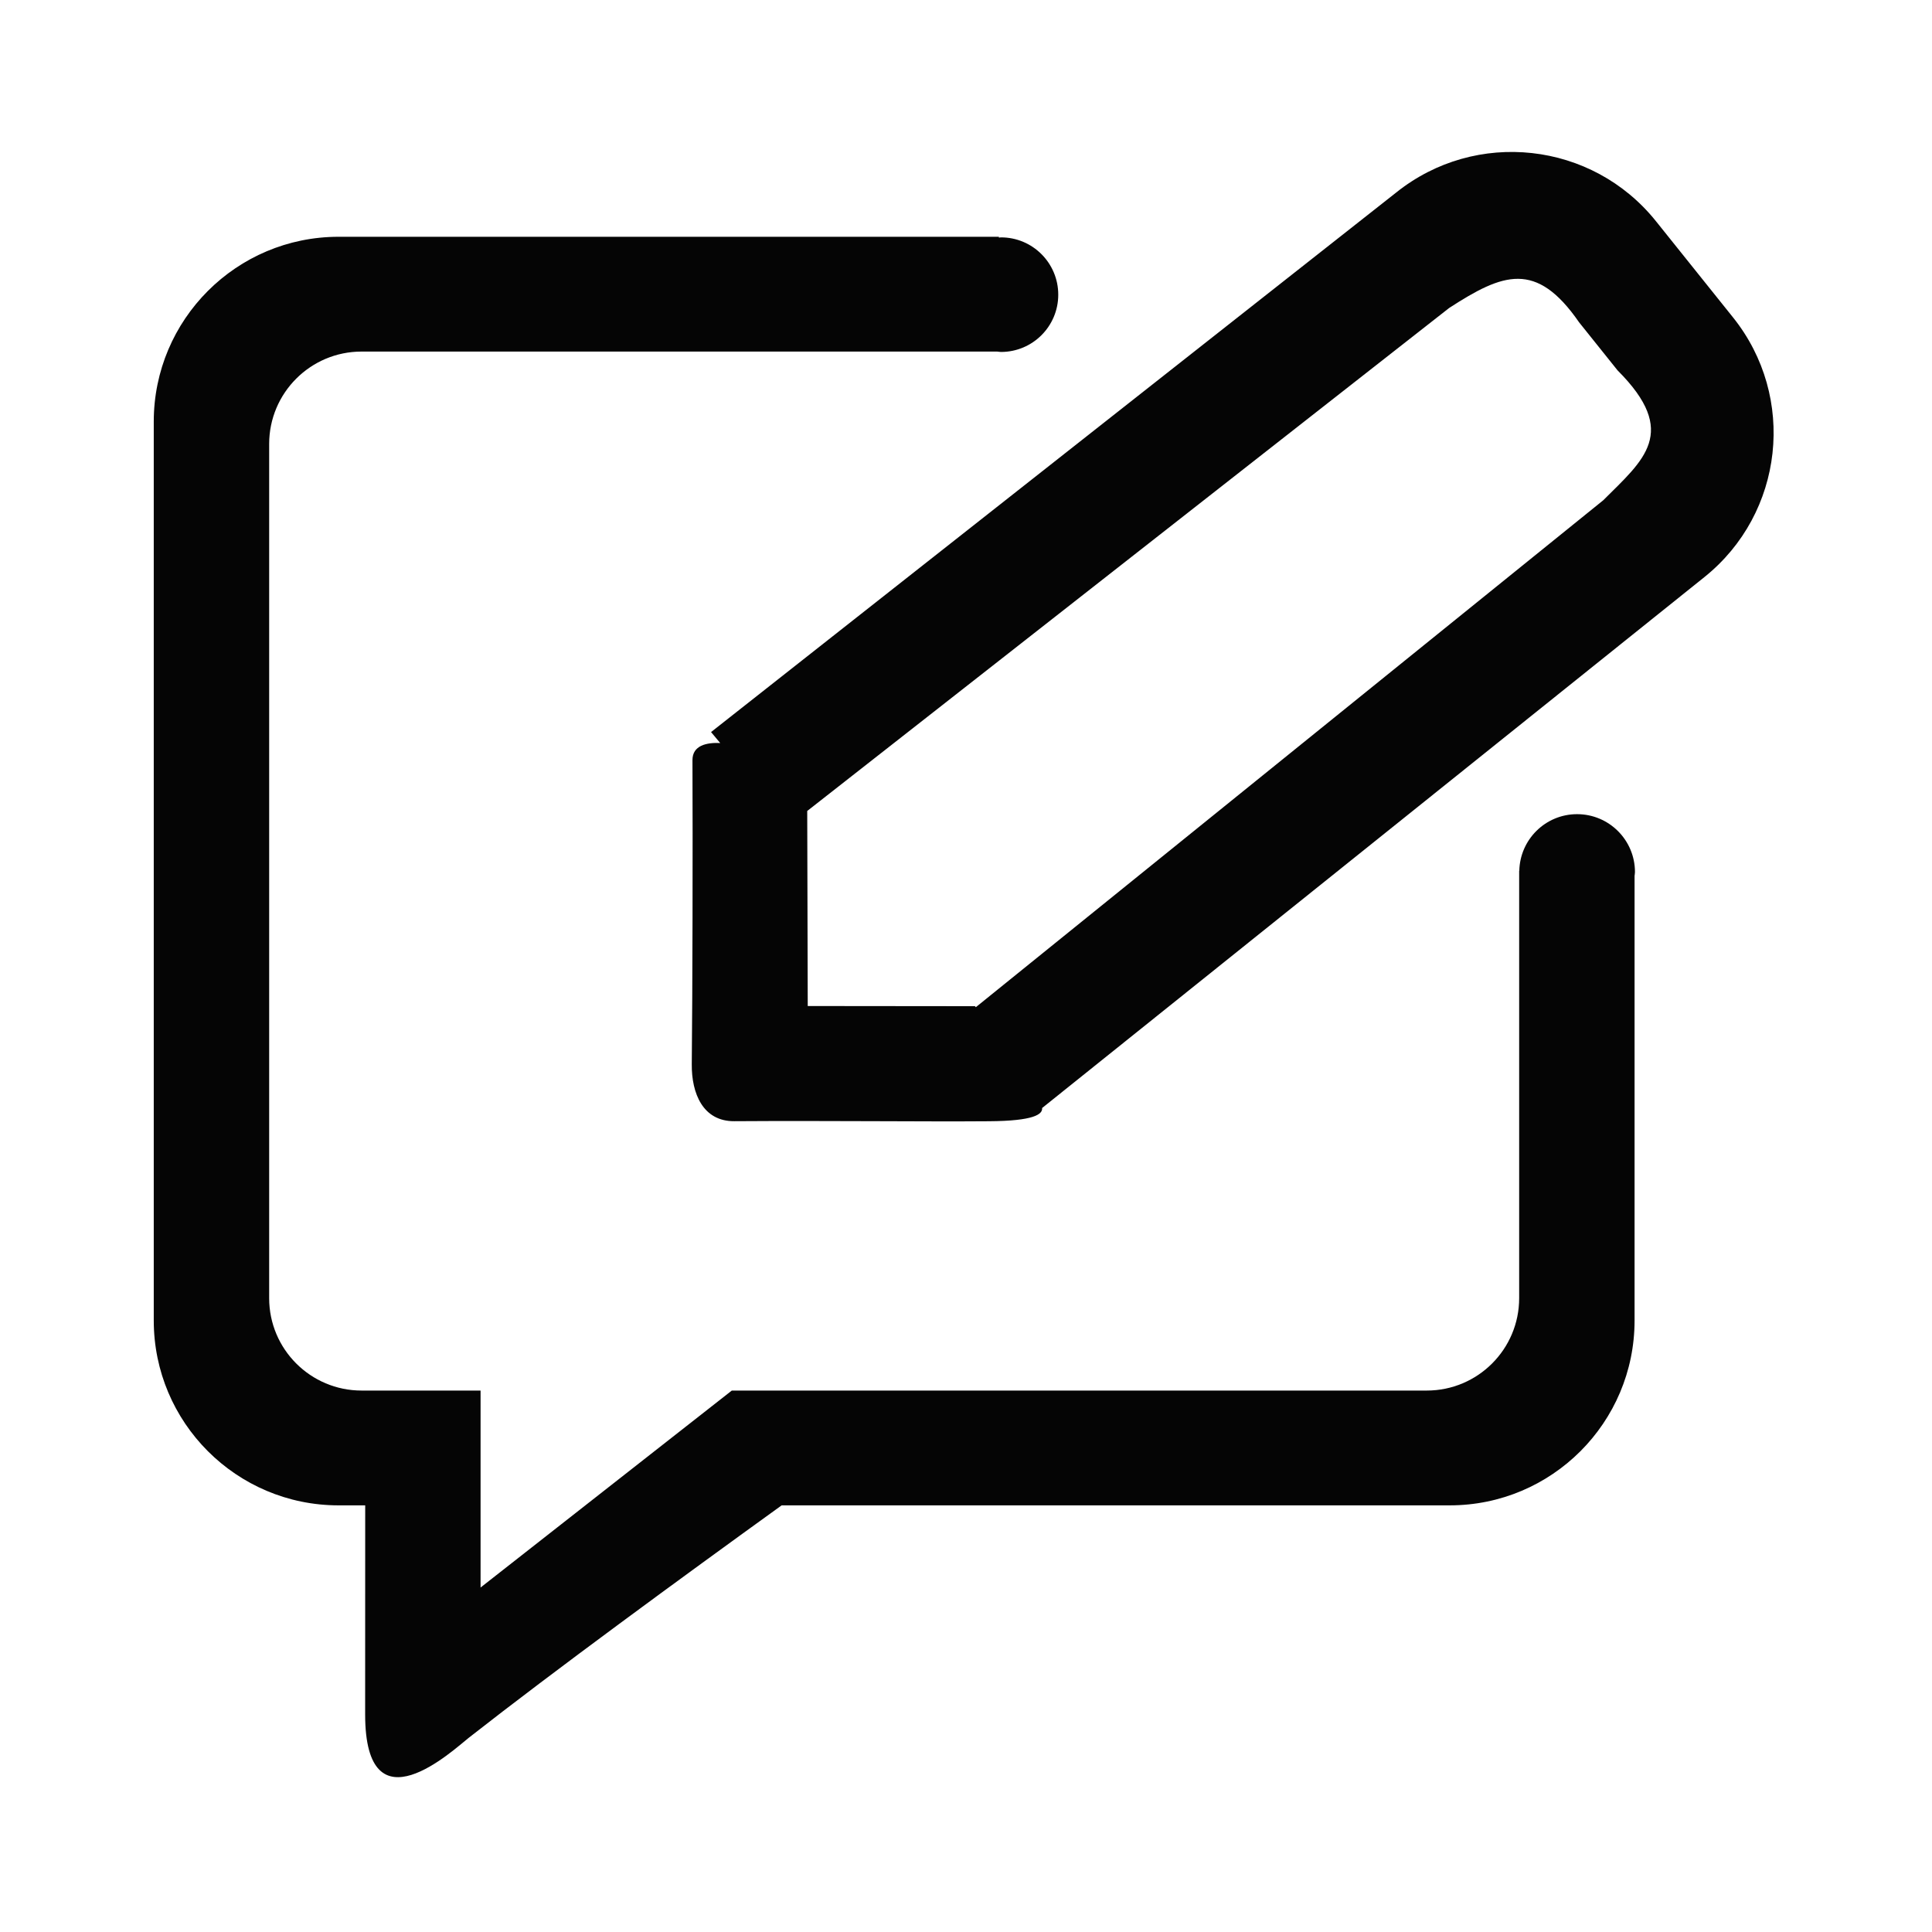 <svg xmlns="http://www.w3.org/2000/svg" width="1000" height="1000" viewBox="0 0 1000 1000"><path fill-rule="evenodd" clip-rule="evenodd" fill="#050505" d="M882.161 298.732l-342.761 274.78c.311 3.275-4.326 6.688-27.5 6.843-33.789.272-82.859-.35-131.784-.02-16.34.116-22.192-14.444-22.056-29.492.389-37.201.544-112.823.36-157.402-.02-7.611 7.261-9.171 14.357-8.86l-4.734-5.667 354.592-279.238c41.226-33.06 101.455-26.406 134.486 14.819l39.884 49.78c33.04 41.225 26.411 101.426-14.844 134.457zm-44.909-107.025l-19.928-24.89c-22.212-32.166-39.515-25.356-67.229-7.412l-332.214 260.31-.059-.068.263 101.071 86.563.087.447.515 324.748-262.385c20.784-20.778 39.575-35.067 7.409-67.228zm-319.15-9.536c-.68 0-1.313-.155-1.982-.199h-328.969c-26.42 0-47.835 21.429-47.835 47.835v442.117c0 26.4 21.415 47.826 47.835 47.826h61.59v101.949l130.044-101.949h359.704c26.421 0 47.826-21.426 47.826-47.826v-221.117h.067c.312-16.272 13.551-29.396 29.911-29.396 16.544 0 29.959 13.415 29.959 29.974 0 .695-.155 1.342-.204 2.012v230.113c0 52.822-42.839 95.661-95.671 95.661h-345.793c-52.19 37.658-117.747 85.629-161.917 120.273-7.679 5.998-53.668 49.304-53.668-12.082 0-31.807.029-74.063.029-108.191h-13.774c-52.832 0-95.671-42.839-95.671-95.661v-465.29c0-52.832 42.839-95.666 95.671-95.666h341.76v.423c.379-.02.719-.112 1.088-.112 16.39 0 29.648 13.283 29.648 29.667 0 16.361-13.259 29.639-29.648 29.639z"/></svg>